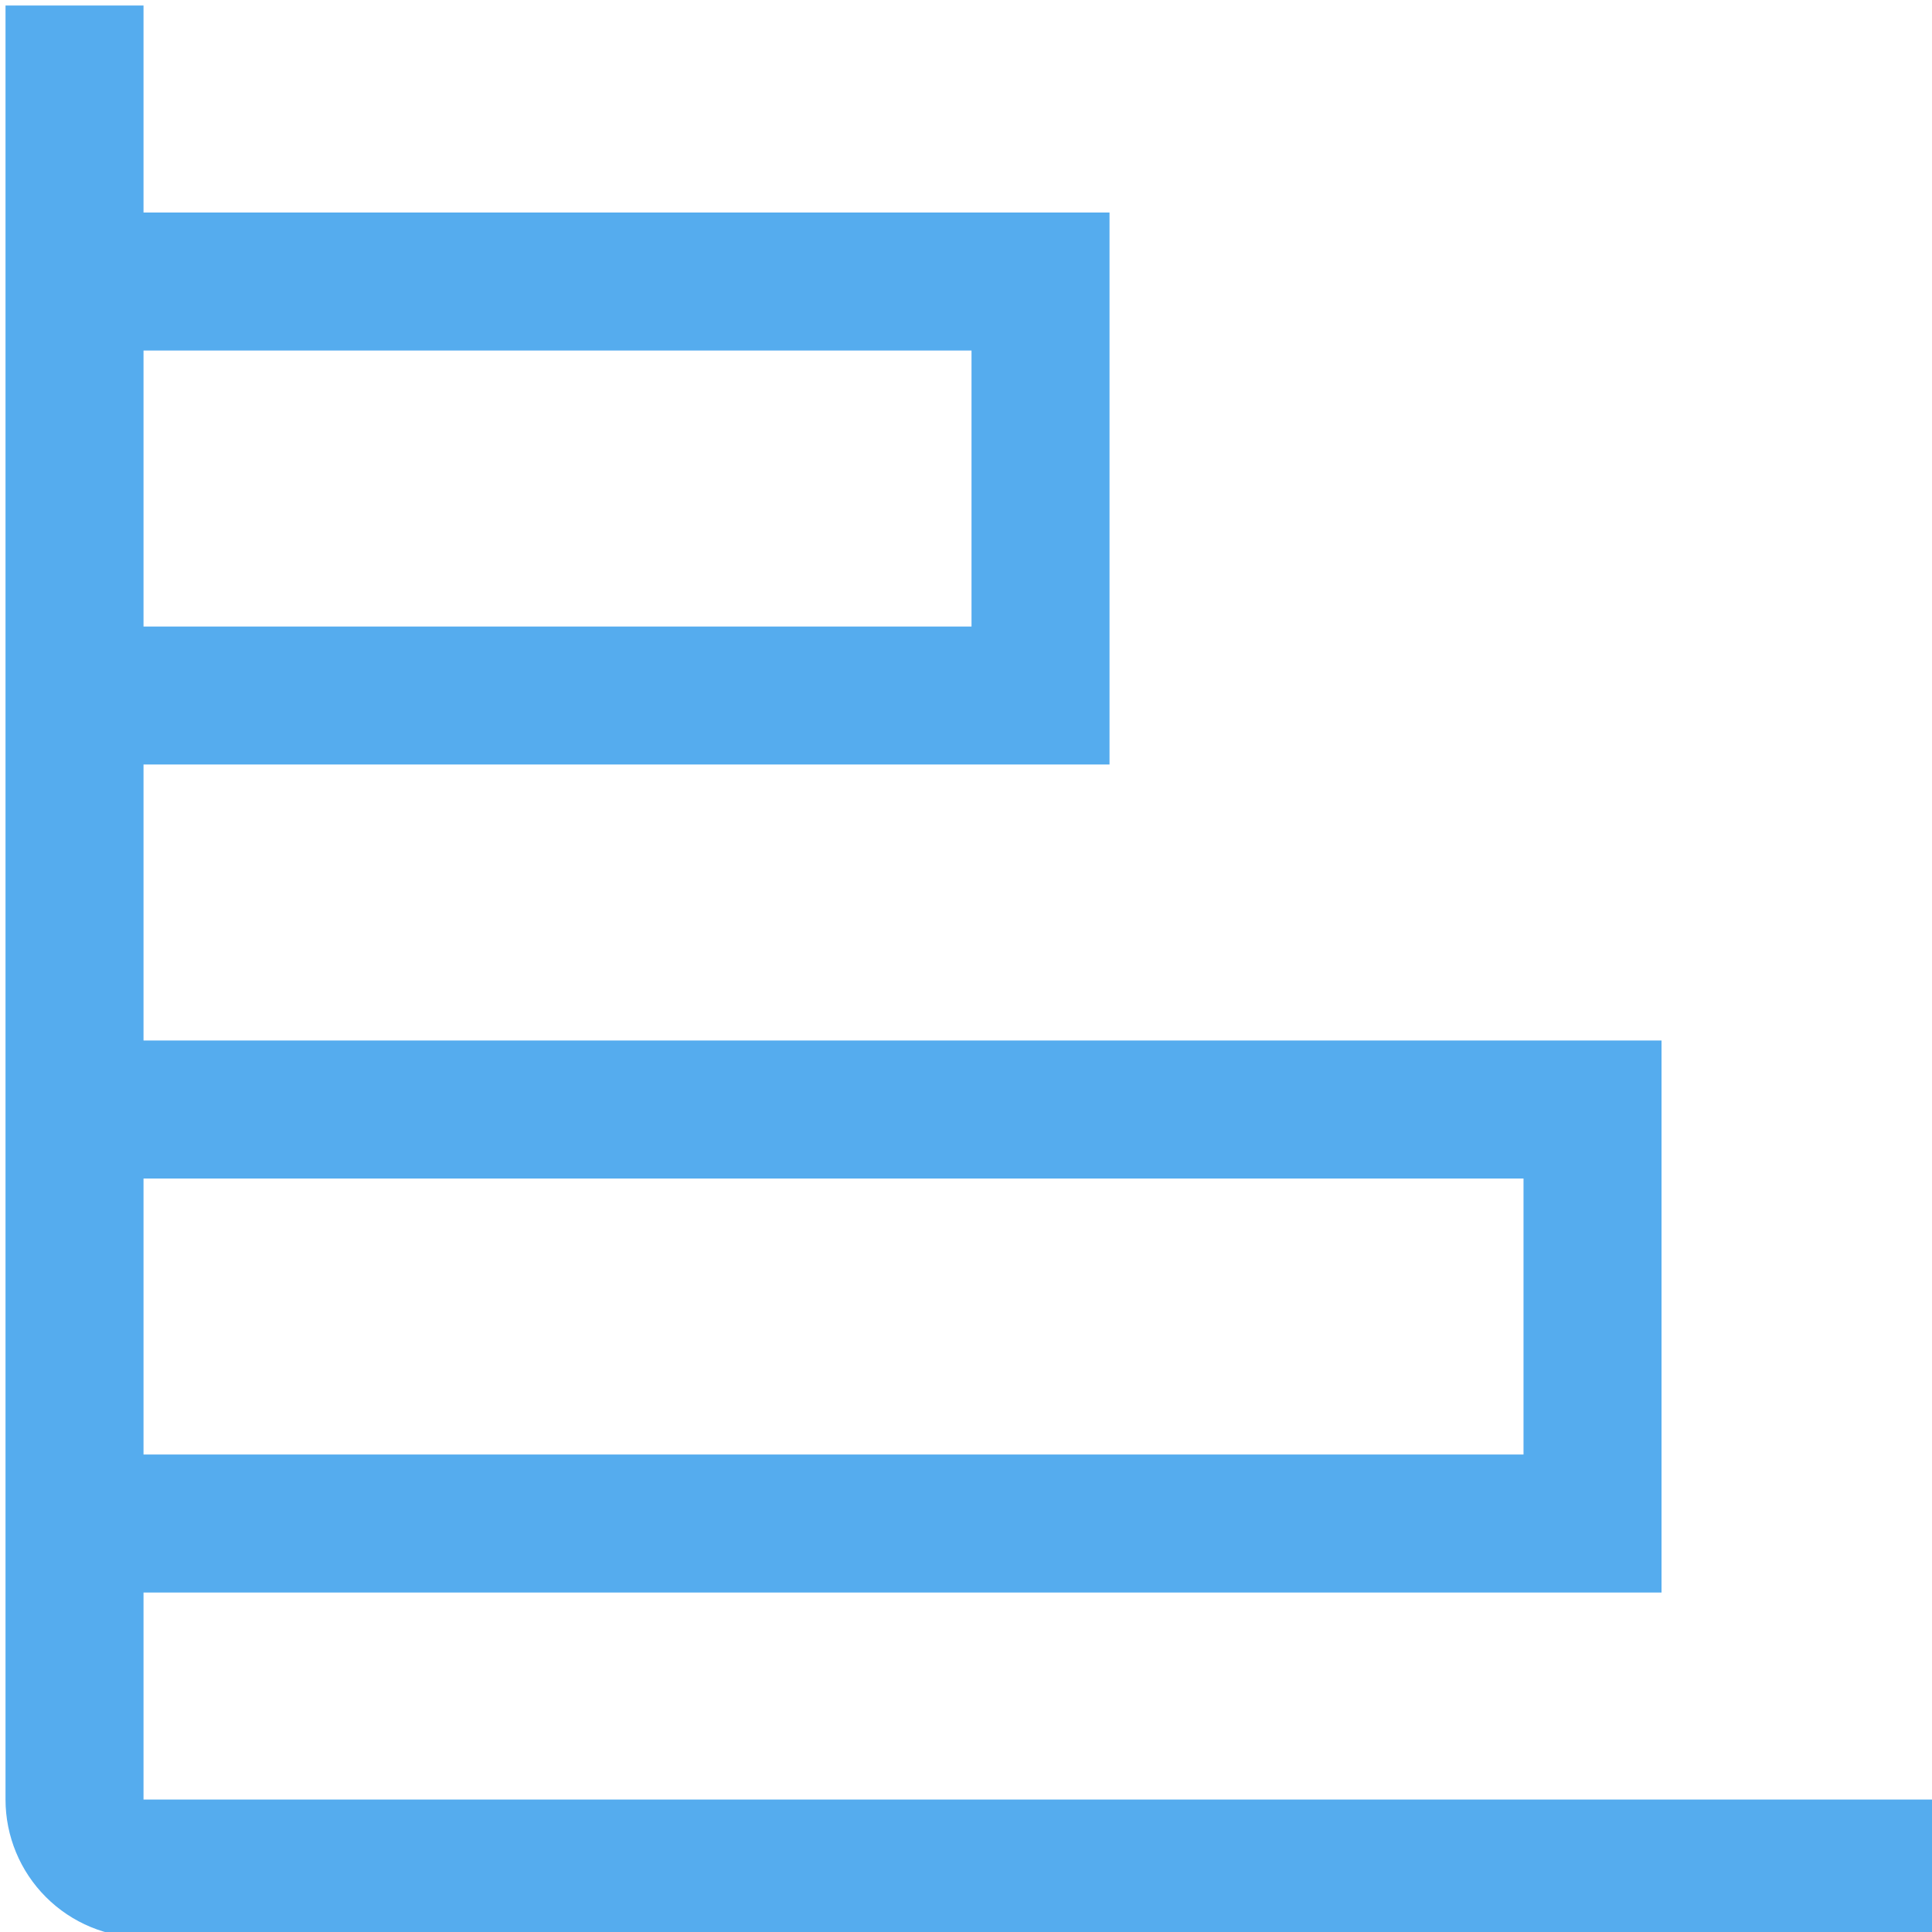 <svg width="200" height="200" viewBox="0 0 200 200" fill="none" xmlns="http://www.w3.org/2000/svg">
<g clip-path="url(#clip0_4_35)">
<path d="M14.857 0.571H0.571V186.286C0.571 190.075 2.077 193.708 4.756 196.387C7.435 199.066 11.068 200.571 14.857 200.571H200.571V186.286H14.857V164.857H172V107.714H14.857V79.143H114.857V22H14.857V0.571ZM157.714 122V150.571H14.857V122H157.714ZM100.571 36.286V64.857H14.857V36.286H100.571Z" fill="#55ACEE"/>
</g>
<defs>
<clipPath id="clip0_4_35">
<rect width="200" height="200" fill="white"/>
</clipPath>
</defs>
</svg>
